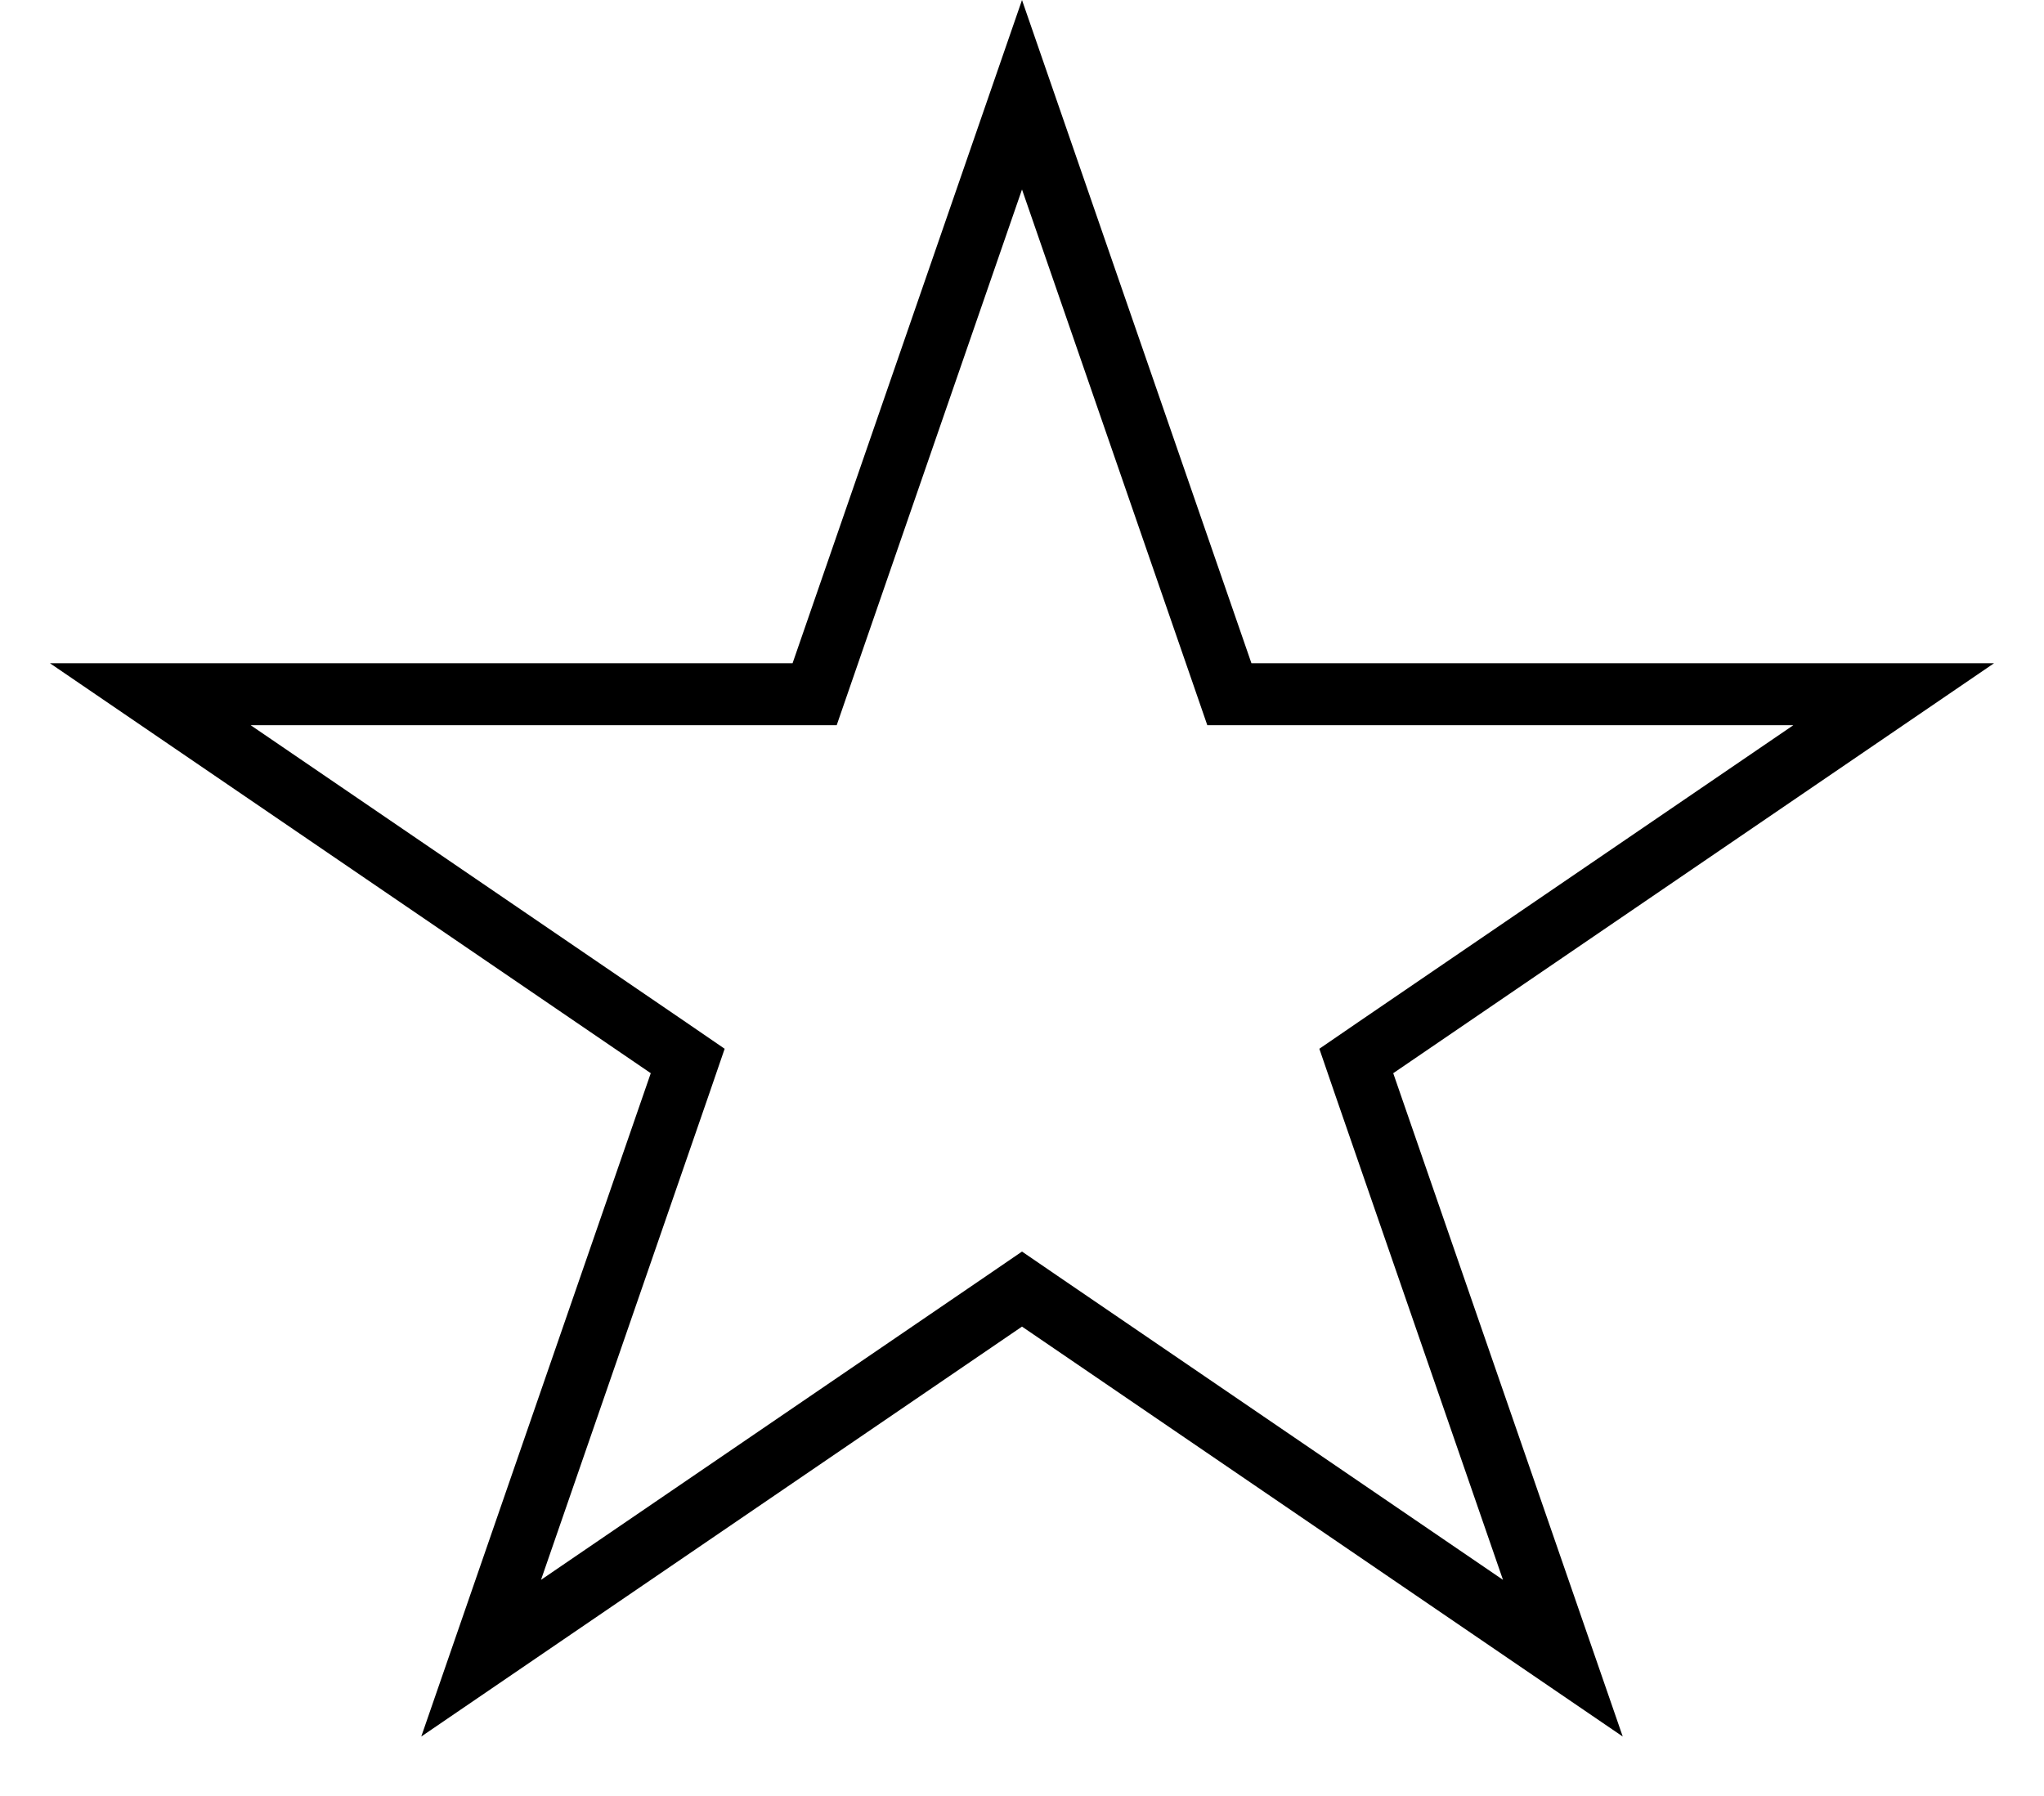 <svg width="33" height="29" viewBox="0 0 33 29" fill="none" xmlns="http://www.w3.org/2000/svg">
<path d="M16.5 1.53L19.732 10.874L19.848 11.21H20.204H30.573L22.212 16.916L21.897 17.132L22.021 17.493L25.232 26.775L16.782 21.008L16.5 20.815L16.218 21.008L7.768 26.775L10.979 17.493L11.103 17.132L10.788 16.916L2.427 11.21H12.796H13.152L13.268 10.874L16.5 1.53Z" stroke="black"/>
</svg>
